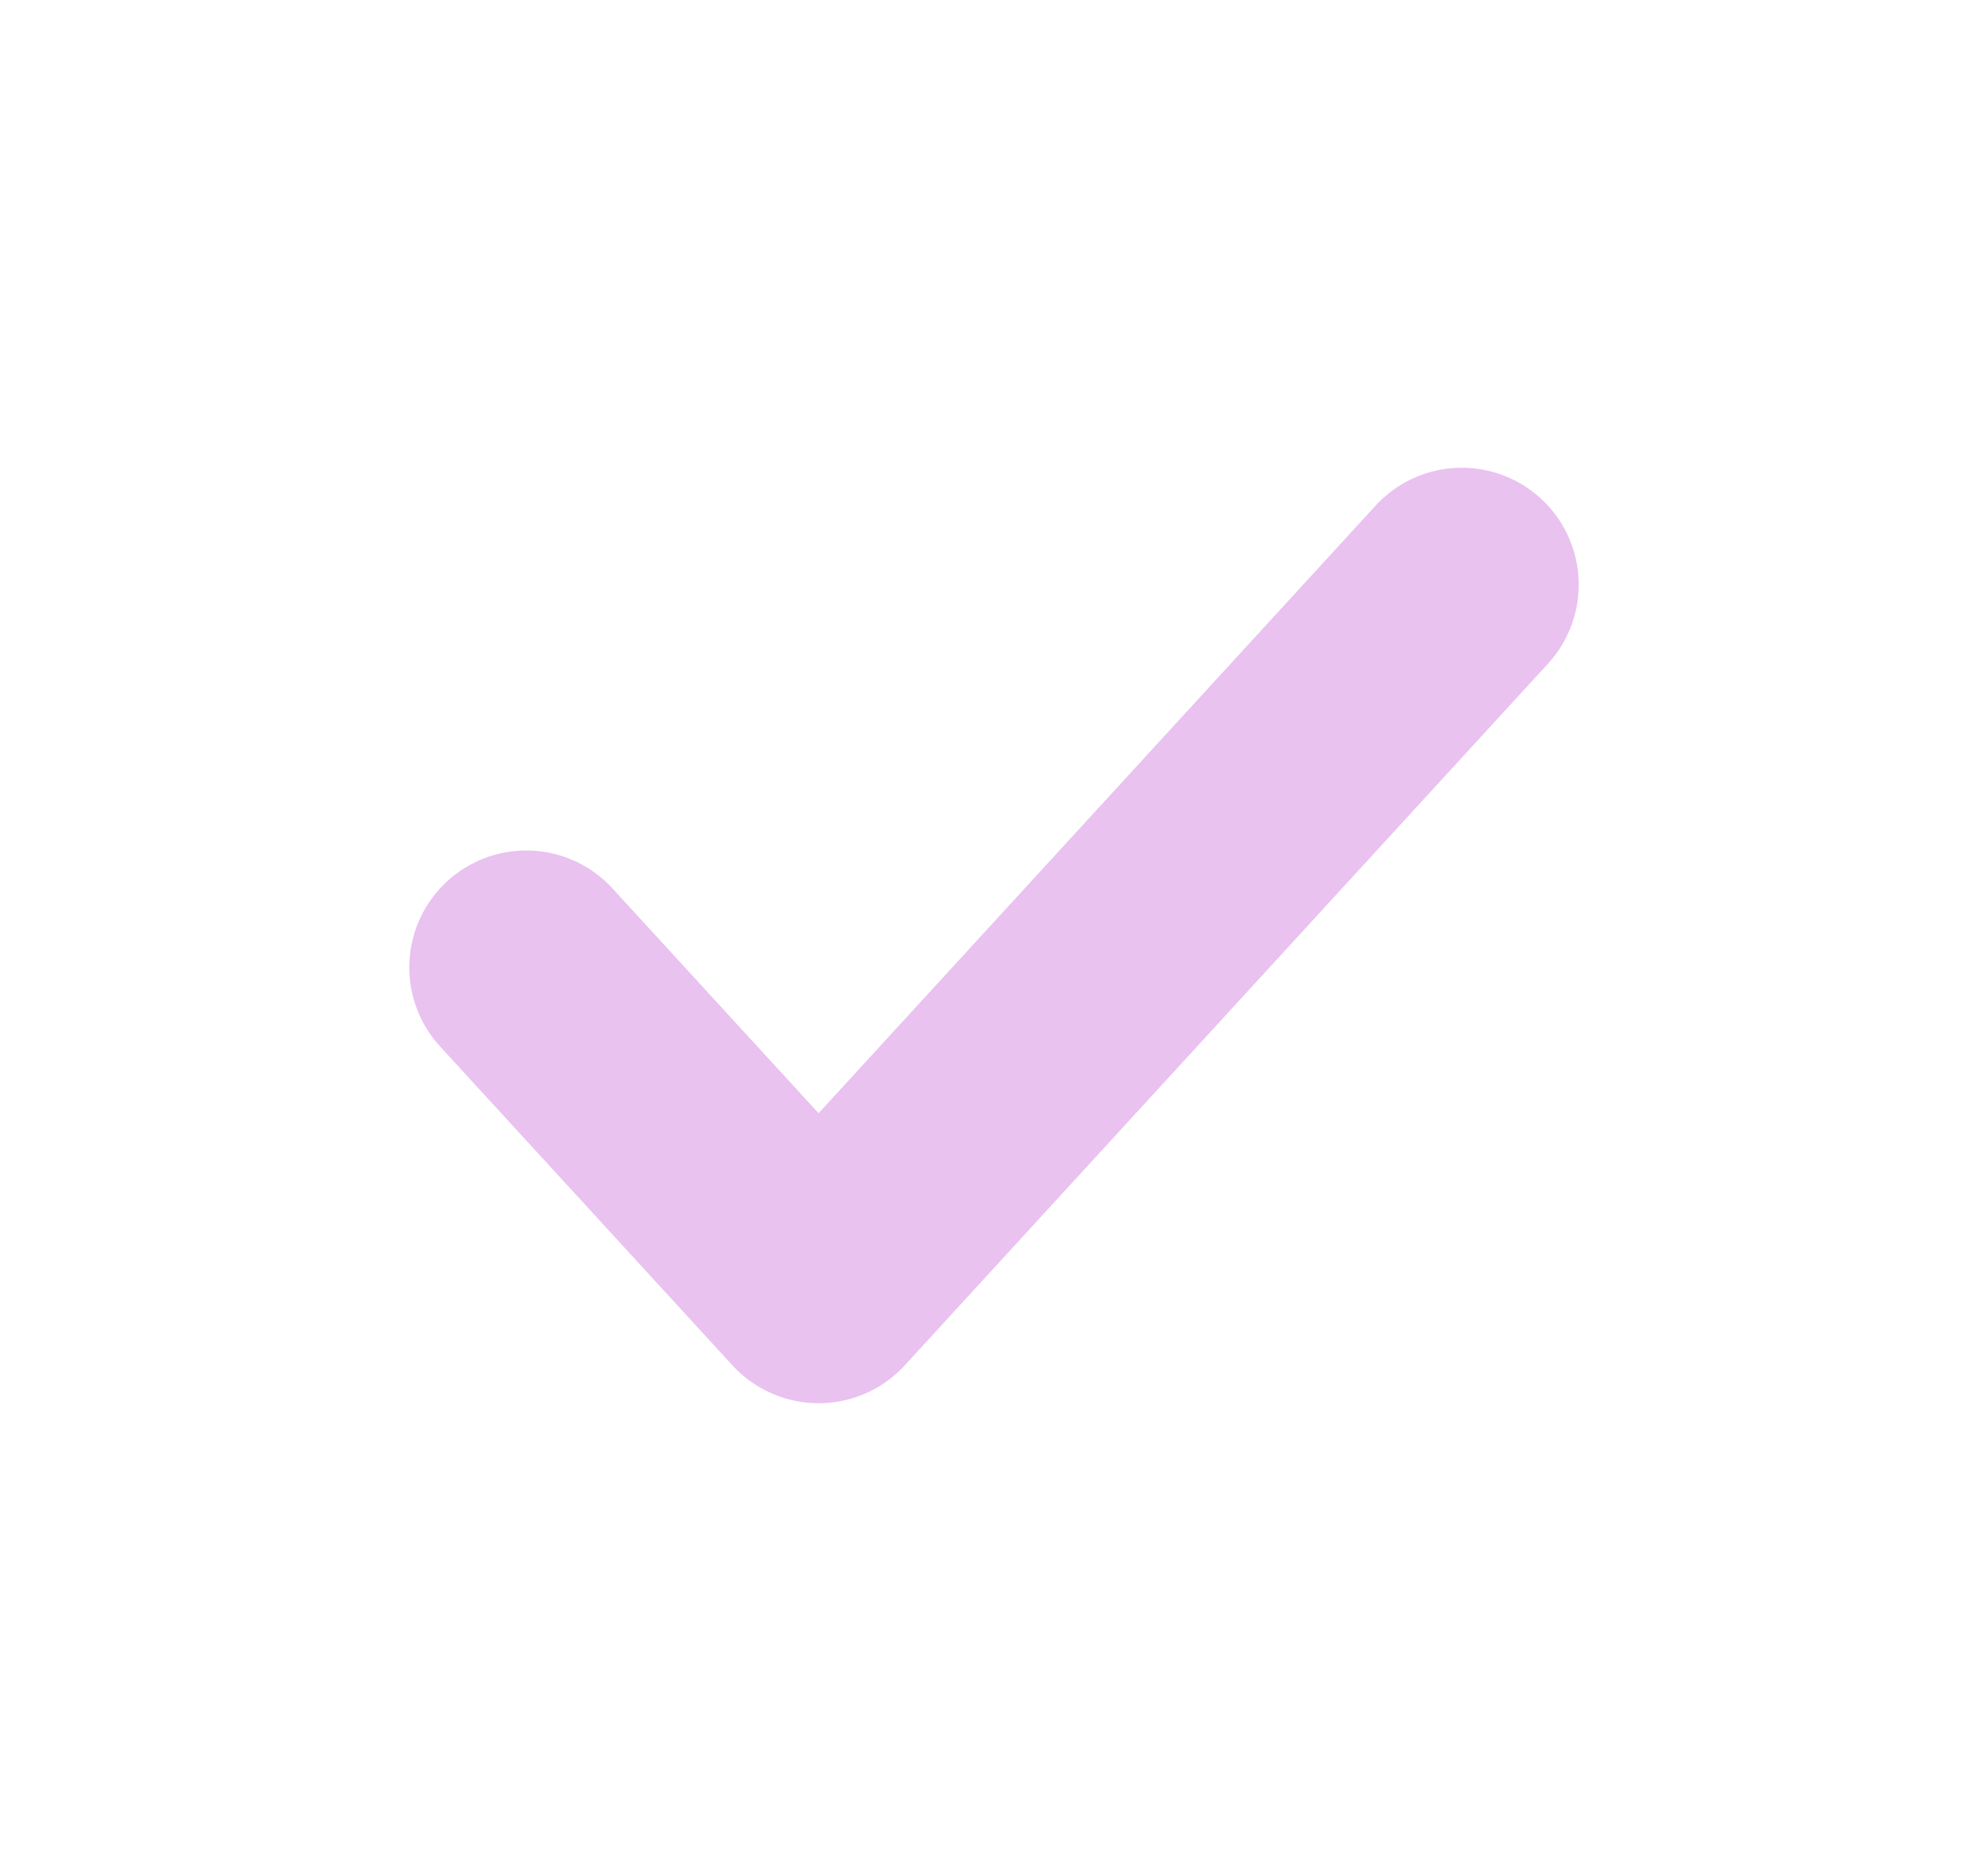 <svg width="17" height="16" viewBox="0 0 17 16" fill="none" xmlns="http://www.w3.org/2000/svg">
<path d="M12.5 5L7 11L4.5 8.273" stroke="#E9C2F0" stroke-width="2" stroke-linecap="round" stroke-linejoin="round"/>
</svg>